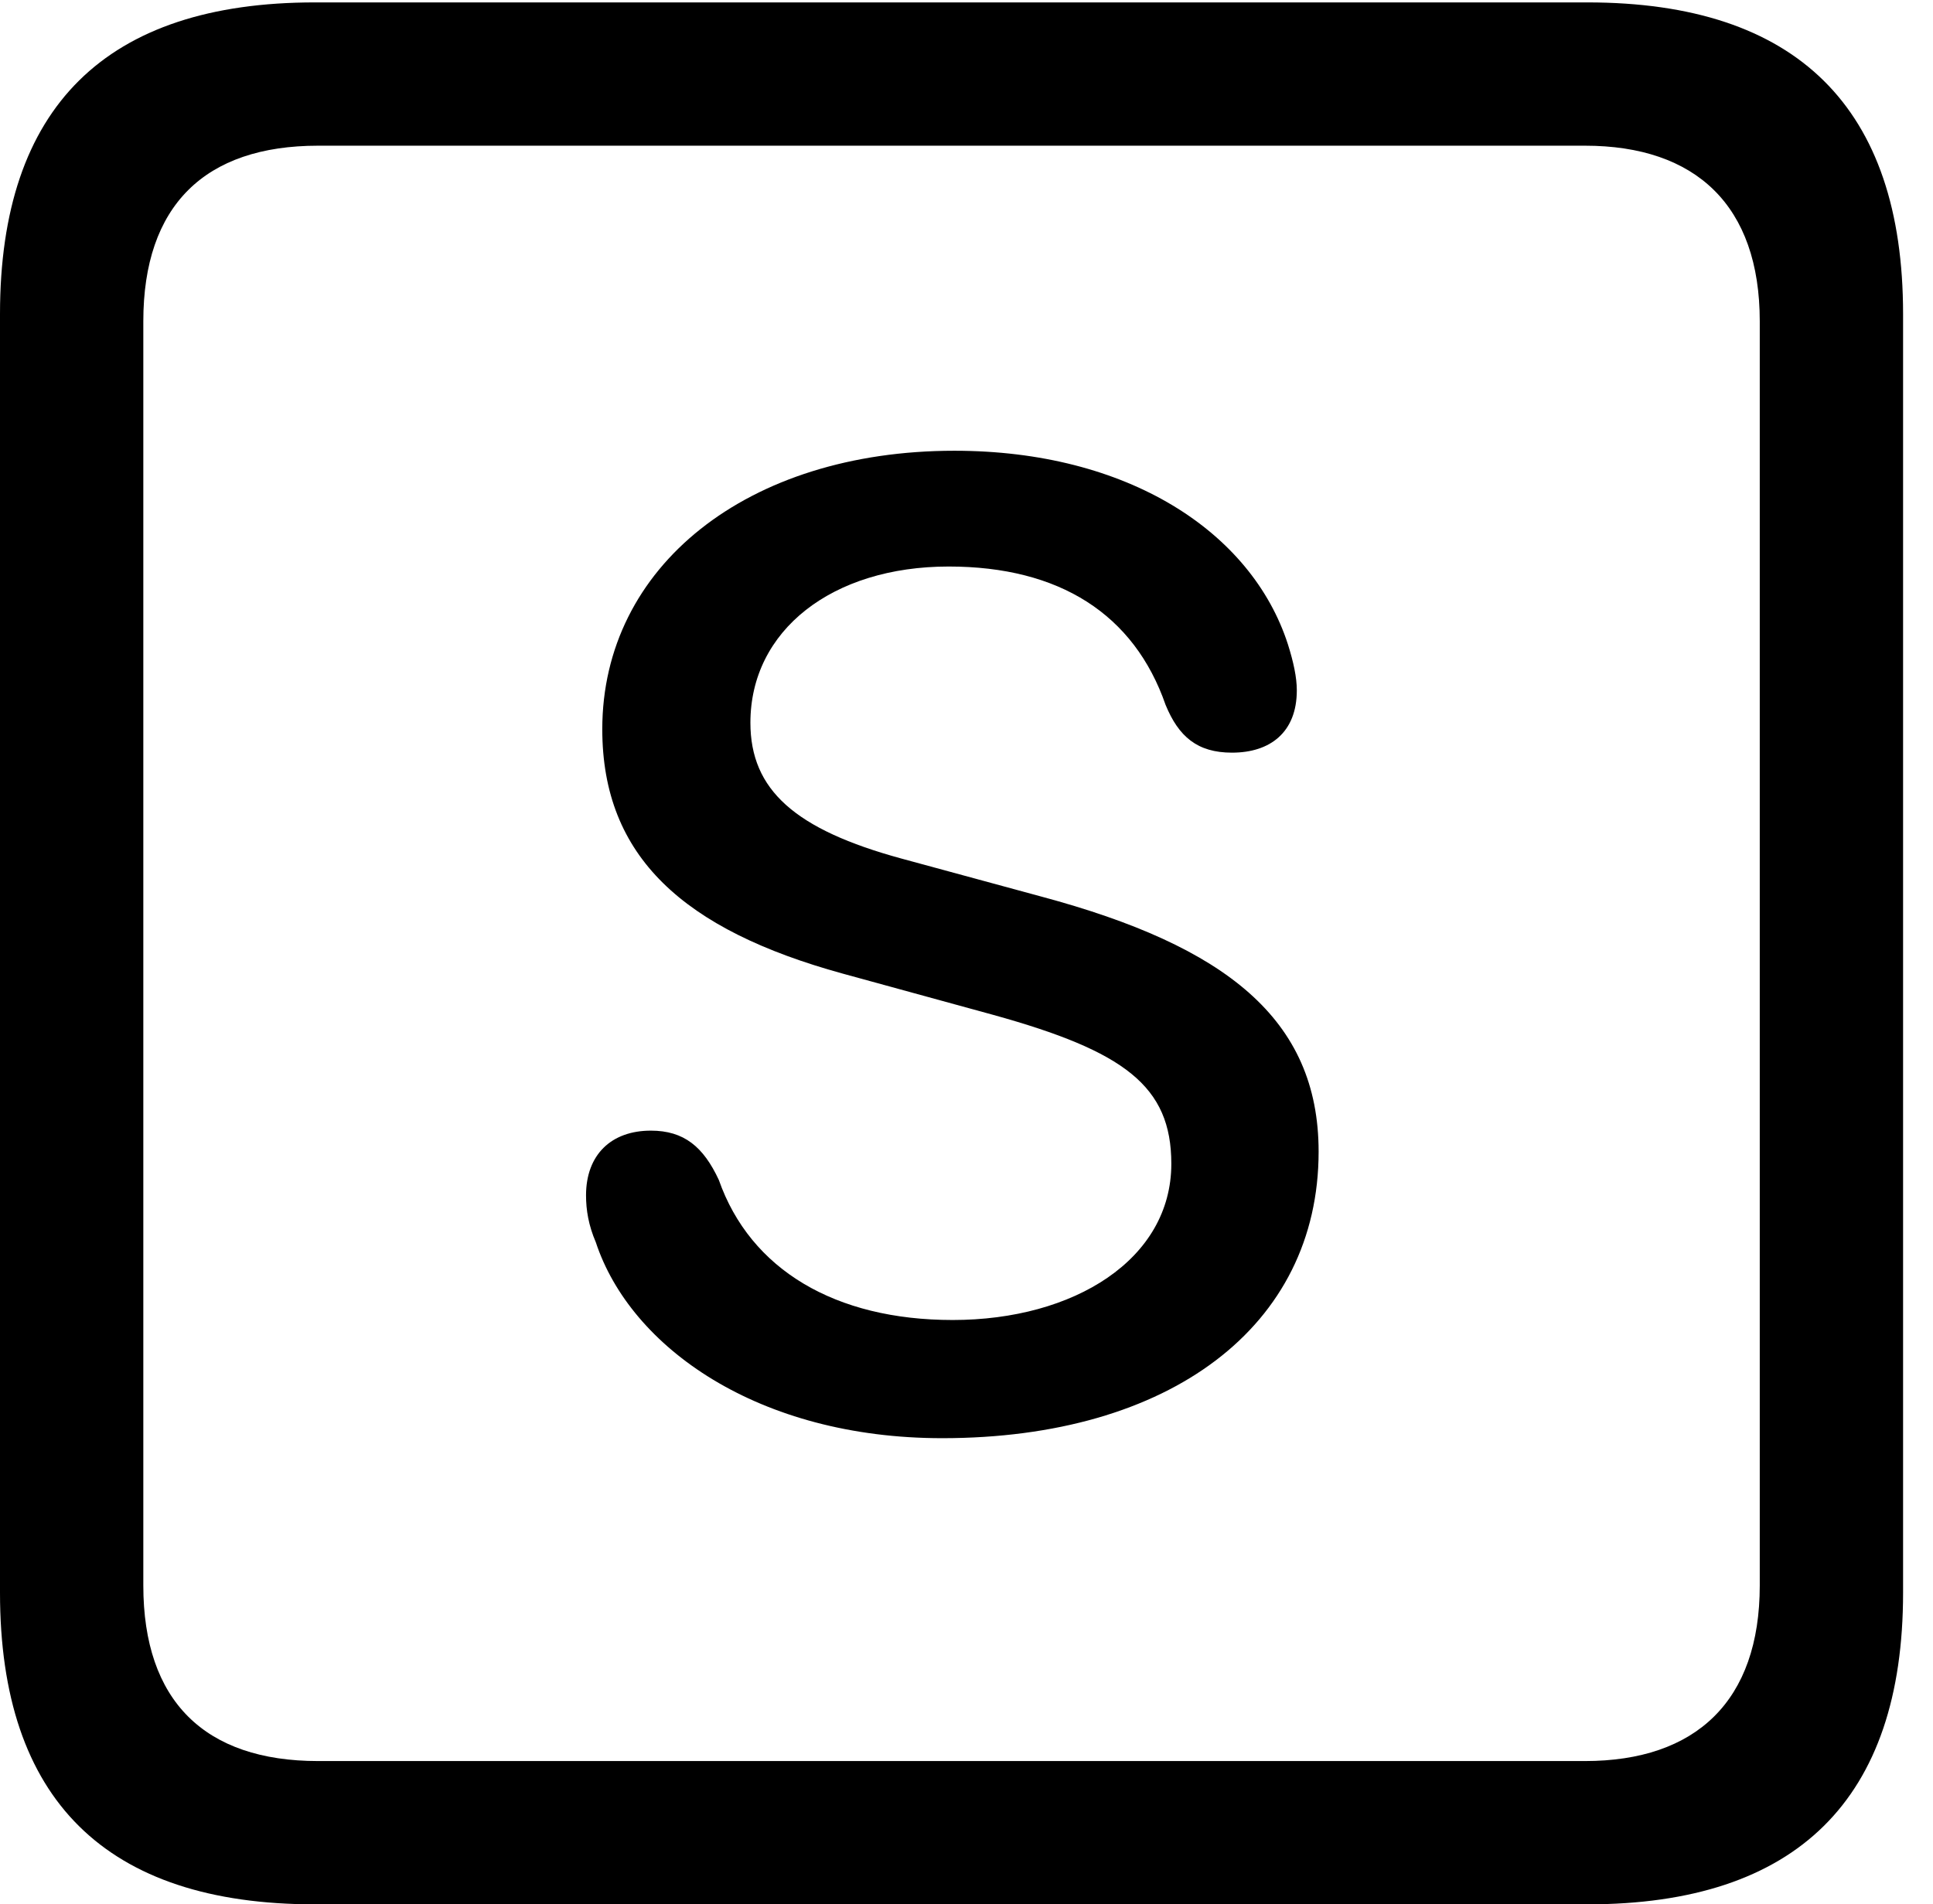 <svg version="1.1" xmlns="http://www.w3.org/2000/svg" xmlns:xlink="http://www.w3.org/1999/xlink" width="23.32" height="22.979" viewBox="0 0 23.32 22.979">
 <g>
  <rect height="22.979" opacity="0" width="23.32" x="0" y="0"/>
  <path d="M3.799 22.979L19.15 22.979C21.68 22.979 22.959 21.709 22.959 19.219L22.959 3.789C22.959 1.299 21.68 0.029 19.15 0.029L3.799 0.029C1.279 0.029 0 1.289 0 3.789L0 19.219C0 21.719 1.279 22.979 3.799 22.979ZM3.838 21.25C2.471 21.25 1.729 20.527 1.729 19.131L1.729 3.877C1.729 2.48 2.471 1.758 3.838 1.758L19.121 1.758C20.459 1.758 21.23 2.48 21.23 3.877L21.23 19.131C21.23 20.527 20.459 21.25 19.121 21.25Z" fill="currentColor"/>
  <path d="M11.367 17.354C14.111 17.354 15.908 16.006 15.908 13.896C15.908 12.295 14.785 11.416 12.568 10.82L10.879 10.361C9.59 10.01 9.053 9.531 9.053 8.721C9.053 7.607 10.039 6.836 11.445 6.836C12.783 6.836 13.682 7.412 14.062 8.506C14.219 8.887 14.443 9.082 14.863 9.082C15.322 9.082 15.645 8.838 15.645 8.33C15.645 8.174 15.605 7.988 15.537 7.773C15.098 6.416 13.604 5.439 11.514 5.439C9.014 5.439 7.266 6.836 7.266 8.799C7.266 10.342 8.252 11.221 10.166 11.748L11.982 12.246C13.565 12.685 14.131 13.105 14.131 14.043C14.131 15.195 12.959 15.928 11.494 15.928C10.078 15.928 9.053 15.322 8.672 14.238C8.486 13.838 8.252 13.643 7.852 13.643C7.373 13.643 7.07 13.935 7.07 14.424C7.07 14.6 7.1 14.785 7.188 14.99C7.607 16.26 9.15 17.354 11.367 17.354Z" fill="currentColor"/>
 </g>
</svg>

